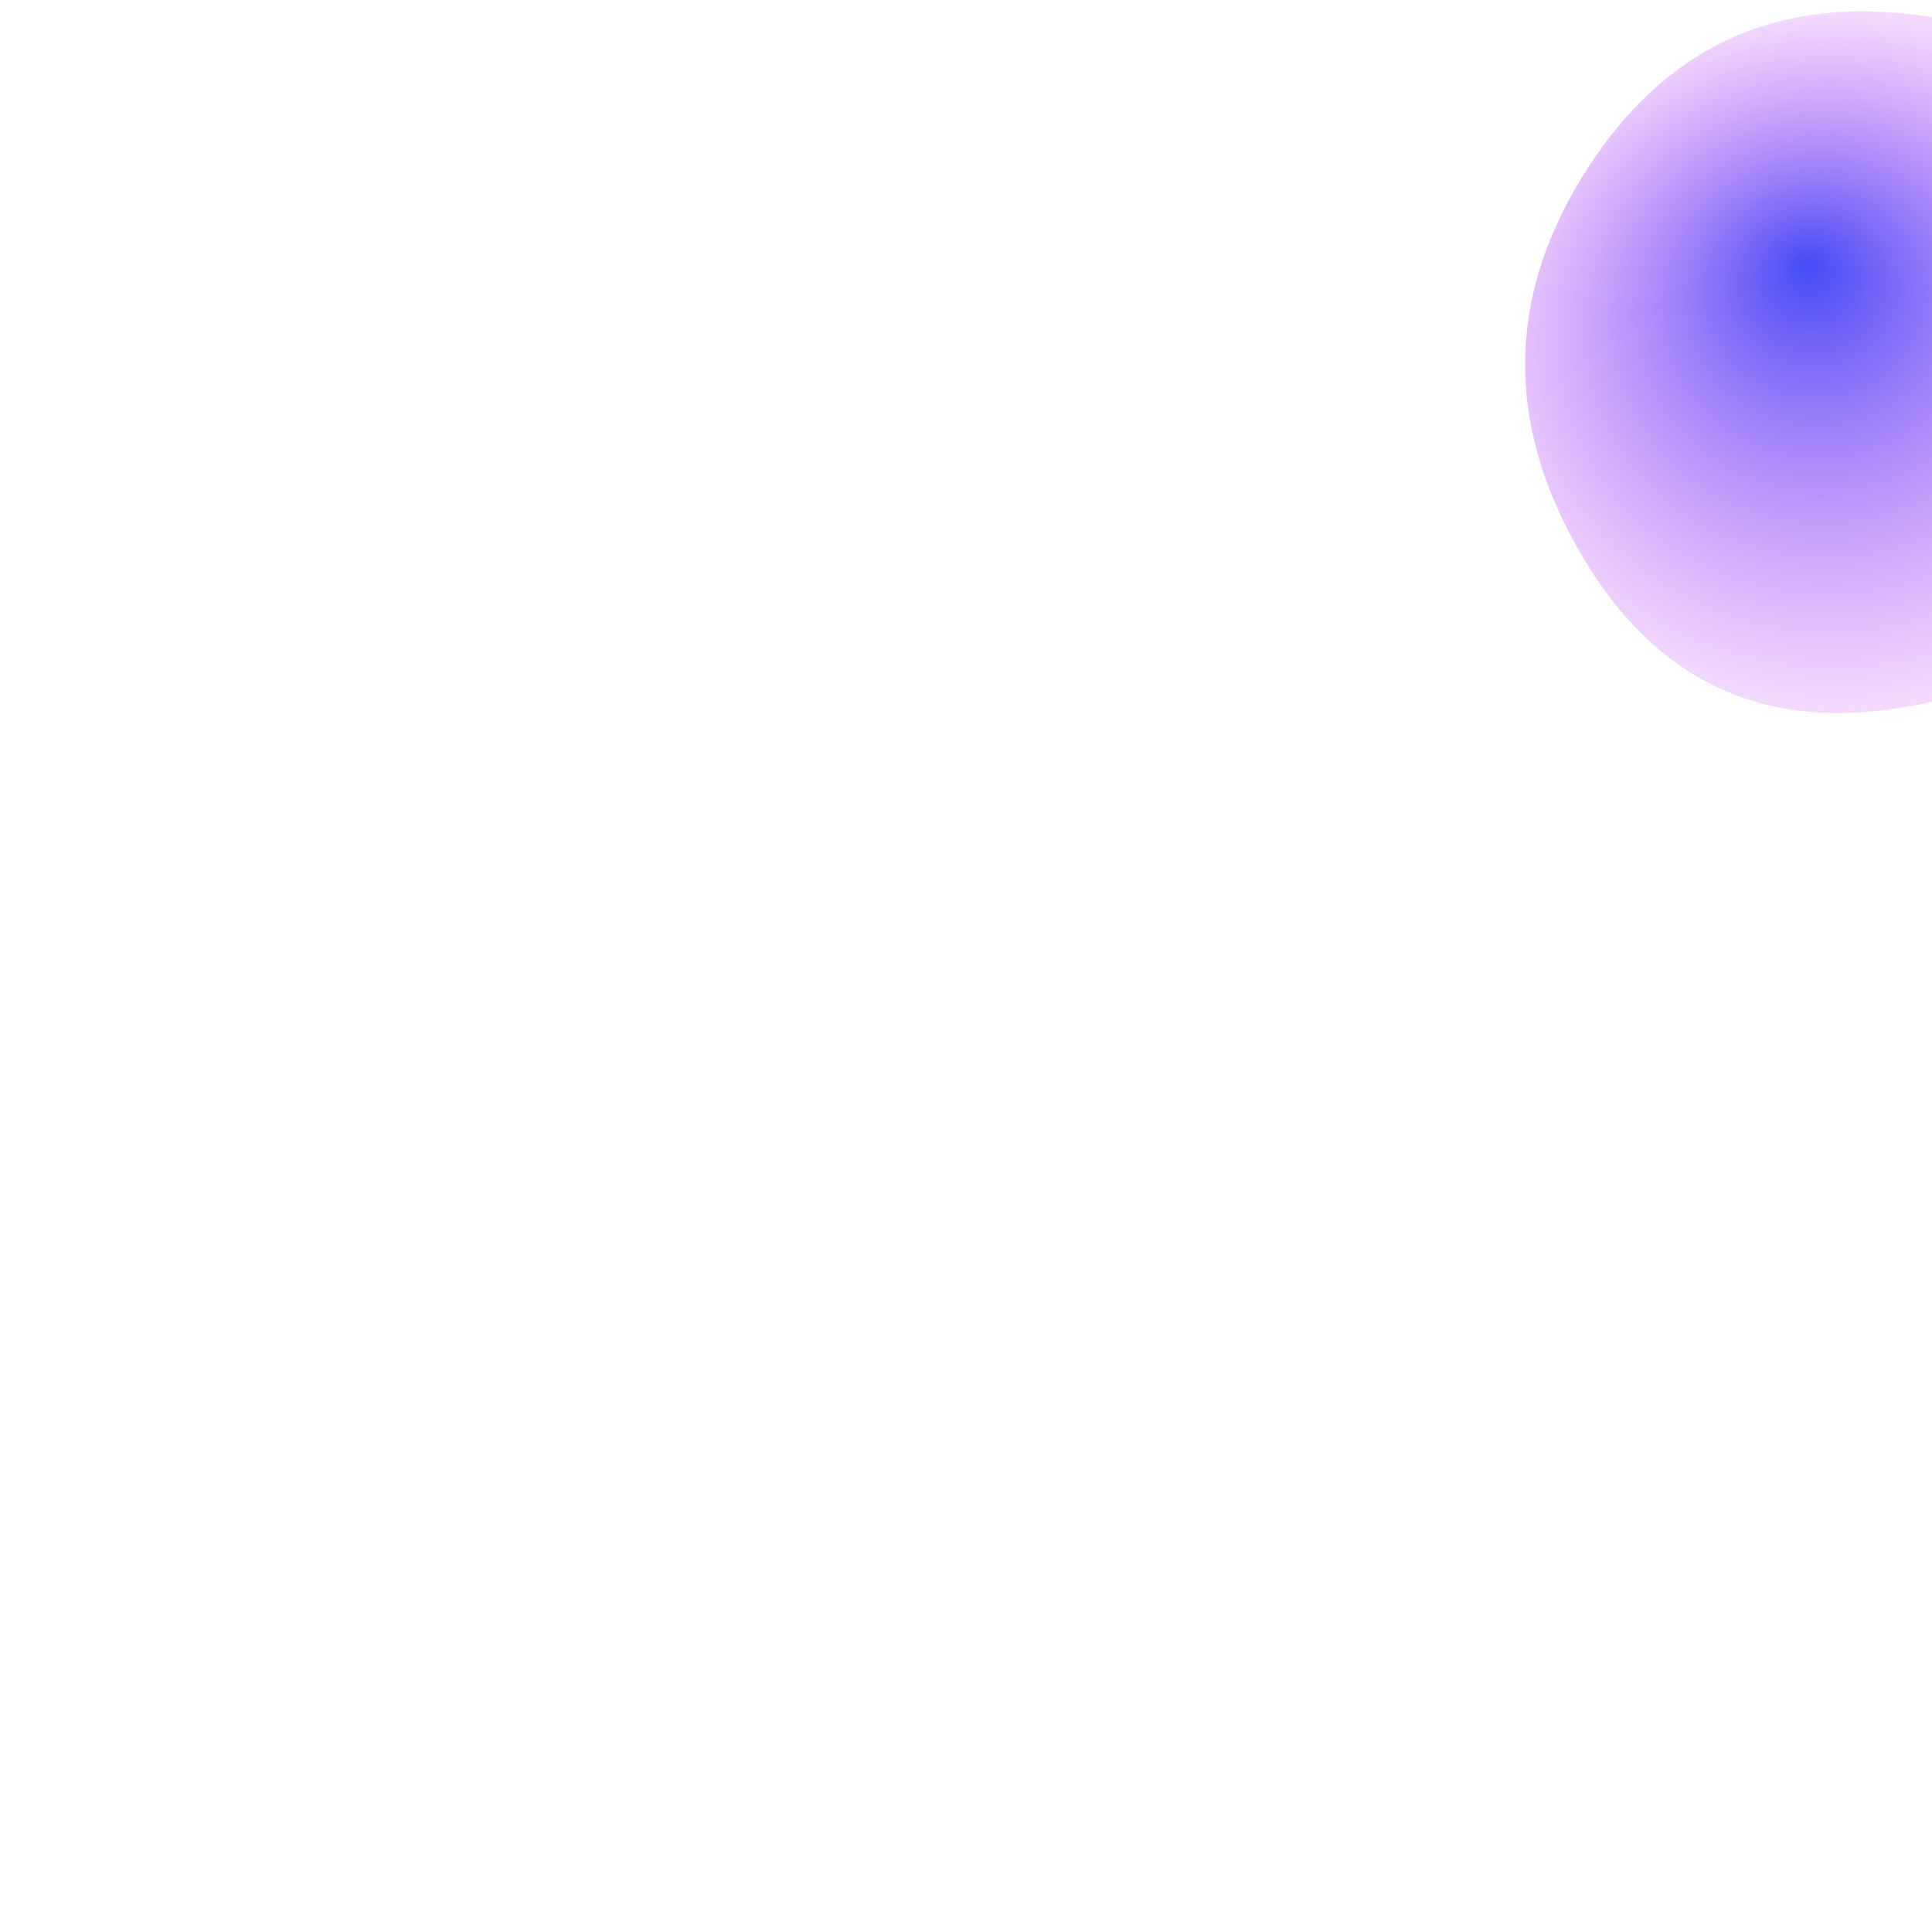<svg viewBox="0 0 1000 1000"
    xmlns="http://www.w3.org/2000/svg">
    <defs>
        <radialGradient id="b" cx="50%" cy="50%" r="50%" fx="46%" fy="36%">
            <stop offset="0%" stop-color="#444cf7"/>
            <stop offset="100%" stop-color="rgba(194,68,247,0.2)"/>
        </radialGradient>
        <filter id="a" x="-500" y="-500" width="2000" height="2000" filterUnits="userSpaceOnUse">
            <feGaussianBlur in="SourceGraphic" stdDeviation="50"/>
        </filter>
    </defs>
    <rect width="100%" height="100%" fill="#fff"/>
    <g filter="url(#a)">
        <svg width="500" height="500" viewBox="0 0 500 500"
            xmlns="http://www.w3.org/2000/svg" transform="translate(733.399 -64.05)">
            <path fill="url(#b)" d="M404.5 334q-57.5 84-162 97.5T83 347.5q-55-97.5 2-191t160.5-86Q349 78 405.5 164t-1 170Z"/>
        </svg>
    </g>
</svg>